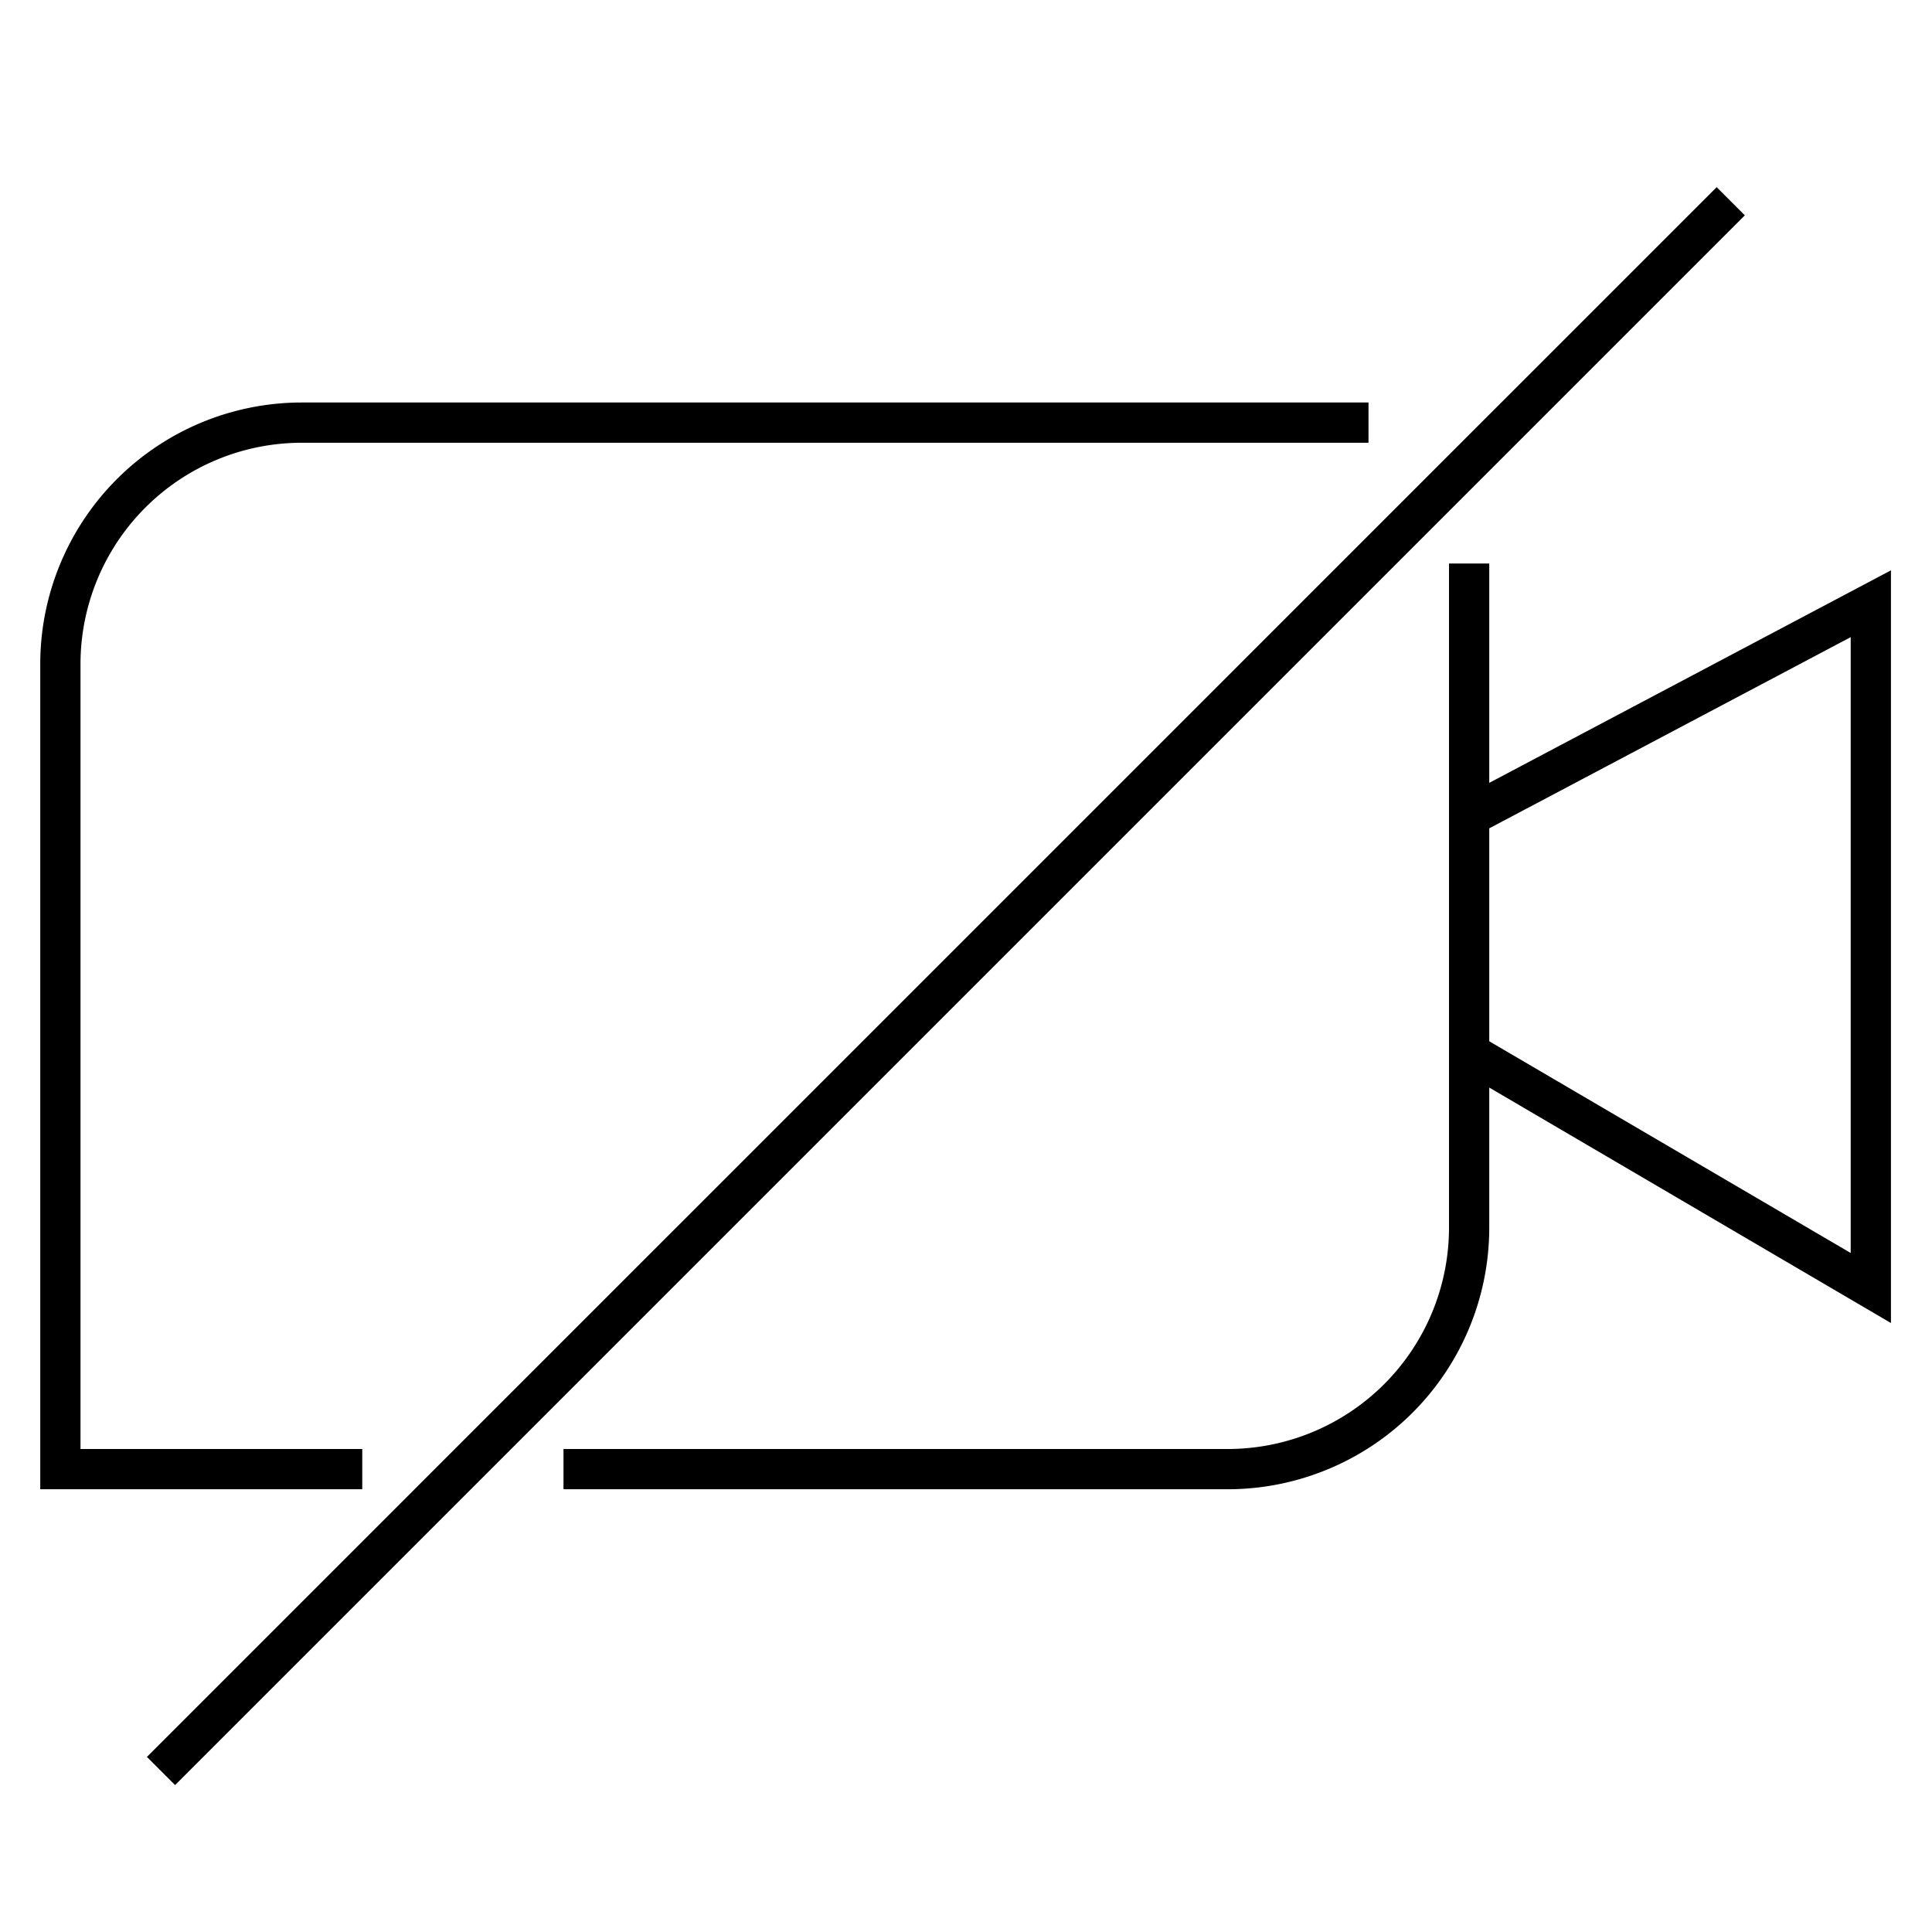<svg width="48" height="48" fill="none" xmlns="http://www.w3.org/2000/svg"><path fill="currentColor" d="m3.65 43.65 39-39 .7.7-39 39-.7-.7ZM1 16.5A6.5 6.5 0 0 1 7.5 10H34v1H7.5A5.5 5.5 0 0 0 2 16.5V36h7v1H1V16.5ZM36 14h1v5.45l9.98-5.28v18.7L37 27.02v3.48a6.5 6.5 0 0 1-6.5 6.5H14v-1h16.5a5.5 5.5 0 0 0 5.5-5.5V14Zm1 11.87 8.98 5.26v-15.3L37 20.58v5.29Z"/></svg>